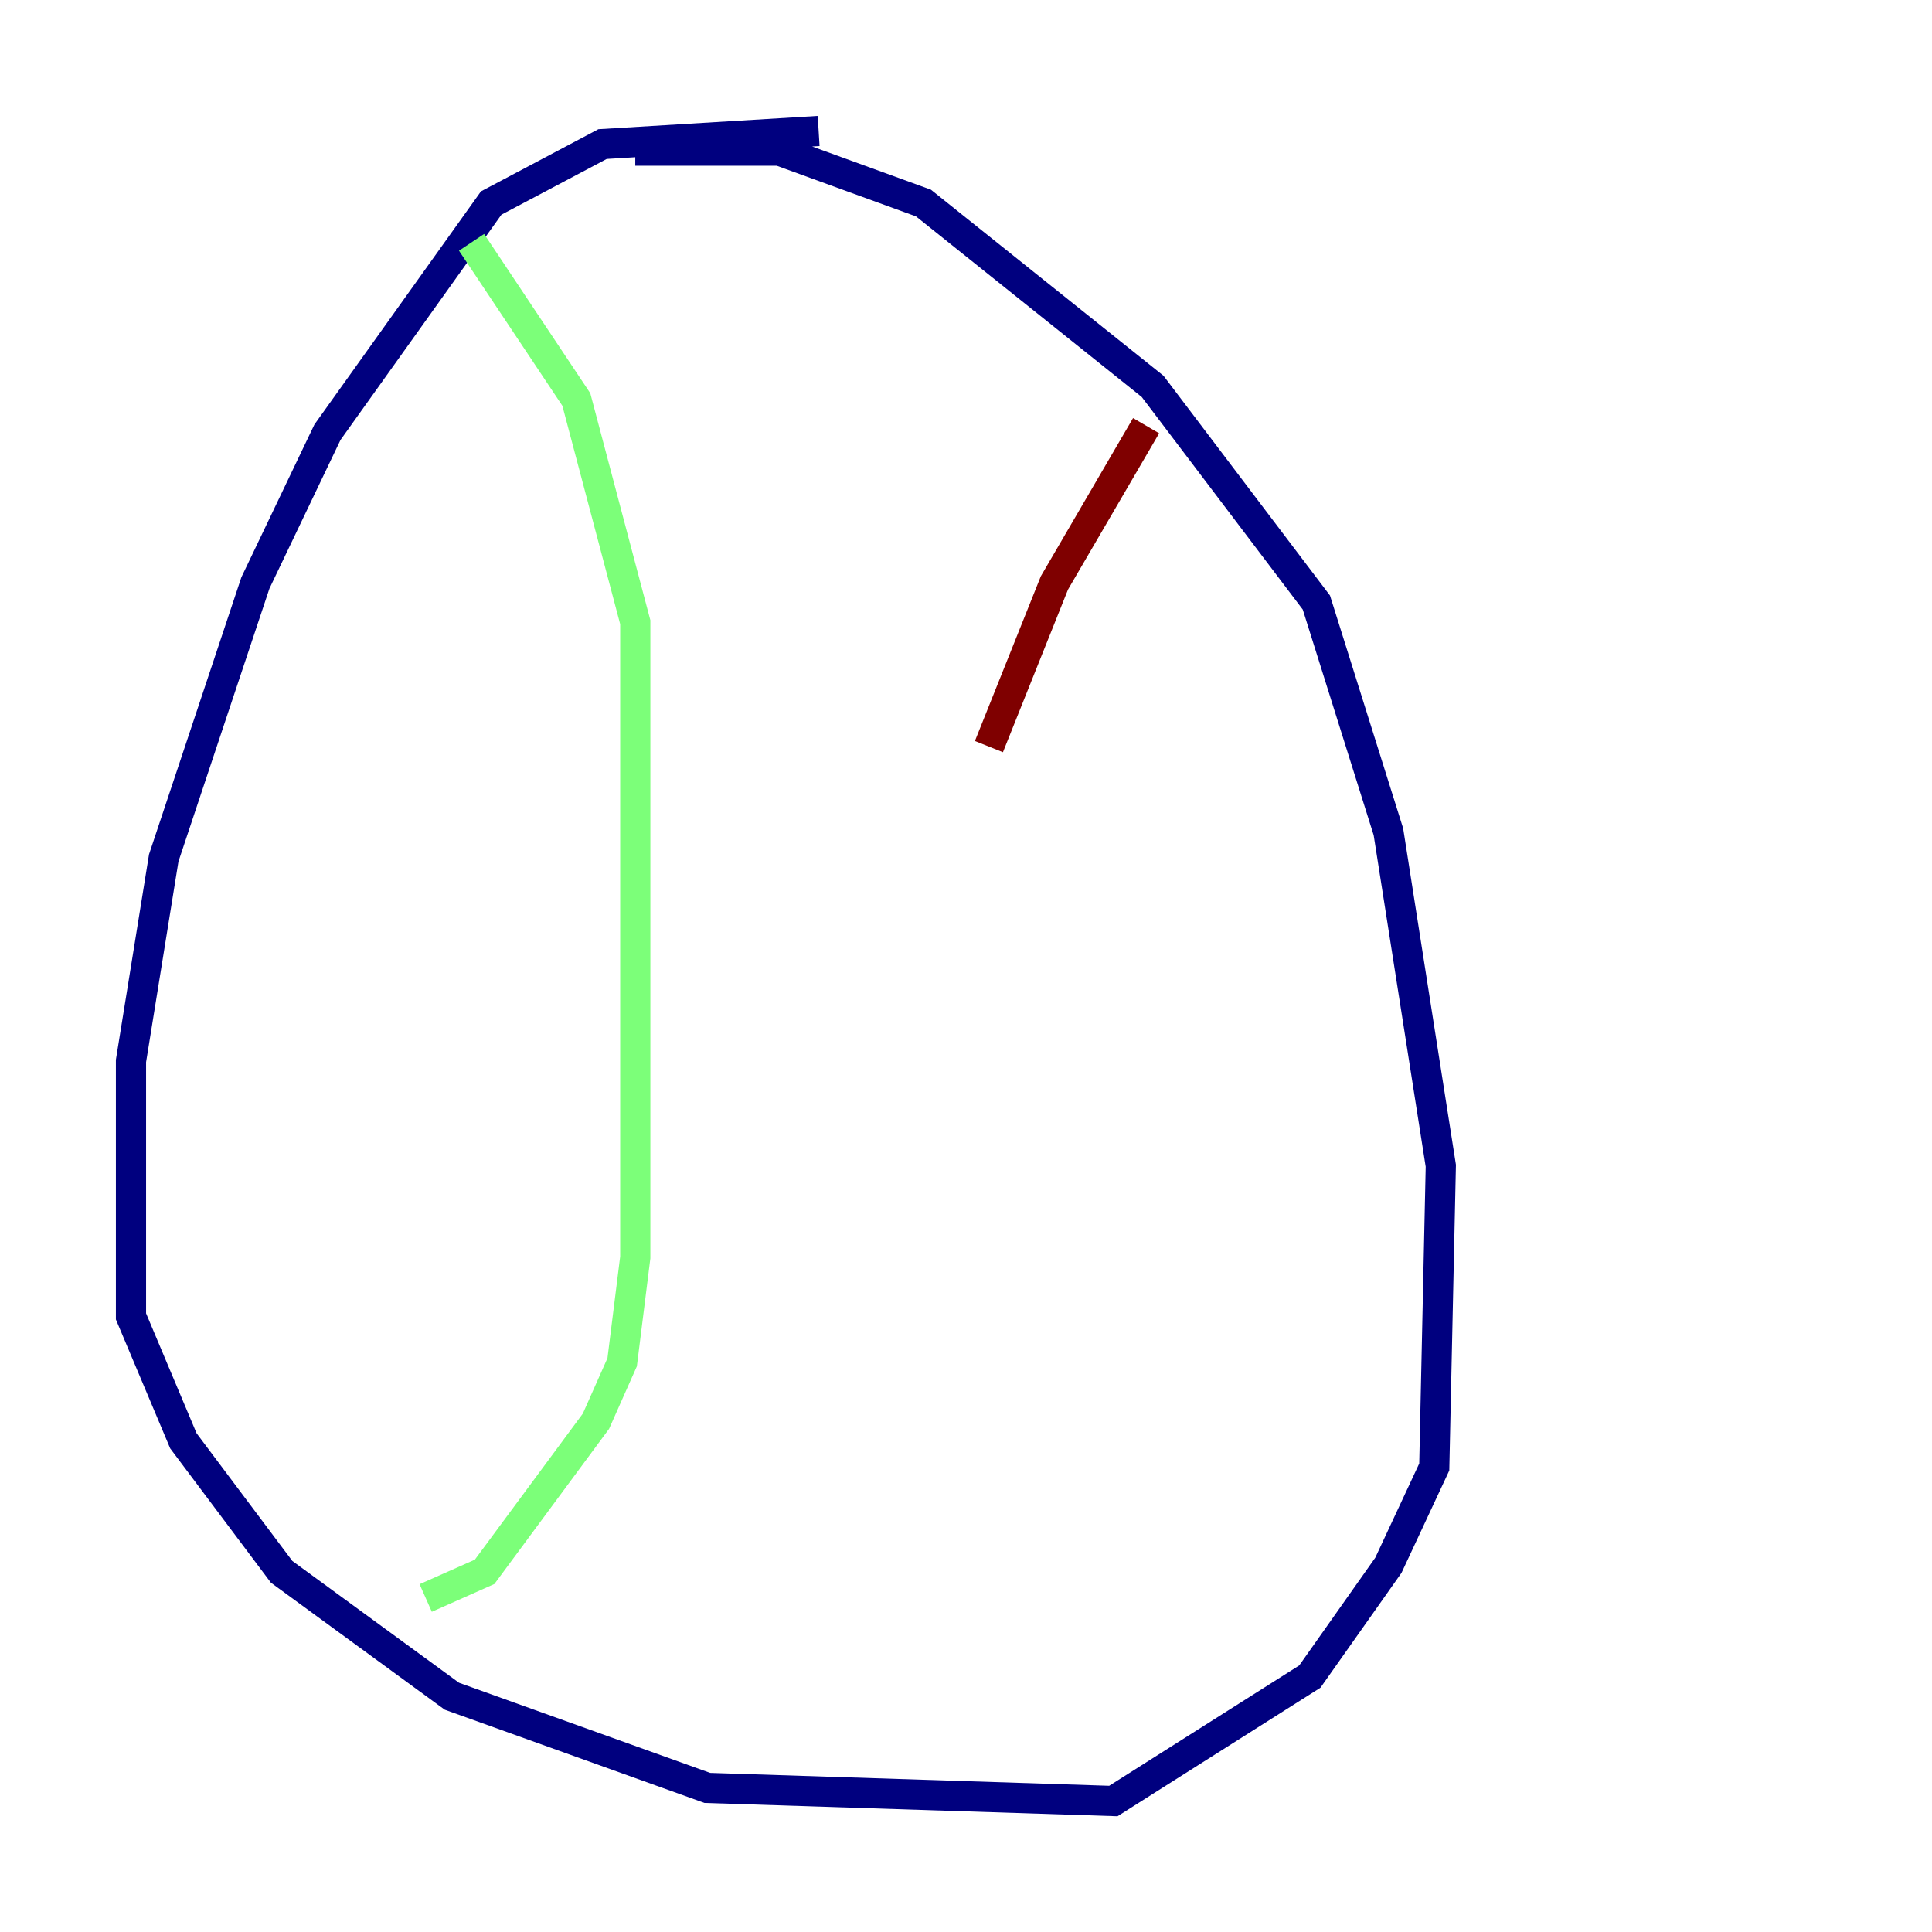 <?xml version="1.0" encoding="utf-8" ?>
<svg baseProfile="tiny" height="128" version="1.2" viewBox="0,0,128,128" width="128" xmlns="http://www.w3.org/2000/svg" xmlns:ev="http://www.w3.org/2001/xml-events" xmlns:xlink="http://www.w3.org/1999/xlink"><defs /><polyline fill="none" points="54.237,8.678 39.919,9.546 32.542,13.451 21.695,28.637 16.922,38.617 10.848,56.841 8.678,70.291 8.678,87.214 12.149,95.458 18.658,104.136 29.939,112.38 46.861,118.454 73.763,119.322 86.78,111.078 91.986,103.702 95.024,97.193 95.458,77.234 91.986,55.105 87.214,39.919 76.366,25.6 61.18,13.451 51.634,9.98 42.088,9.98" stroke="#00007f" stroke-width="2" /><polyline fill="none" points="31.241,16.054 38.183,26.468 42.088,41.22 42.088,83.308 41.22,90.251 39.485,94.156 32.108,104.136 28.203,105.871" stroke="#7cff79" stroke-width="2" /><polyline fill="none" points="75.932,28.203 69.858,38.617 65.519,49.464" stroke="#7f0000" stroke-width="2" /></svg>
